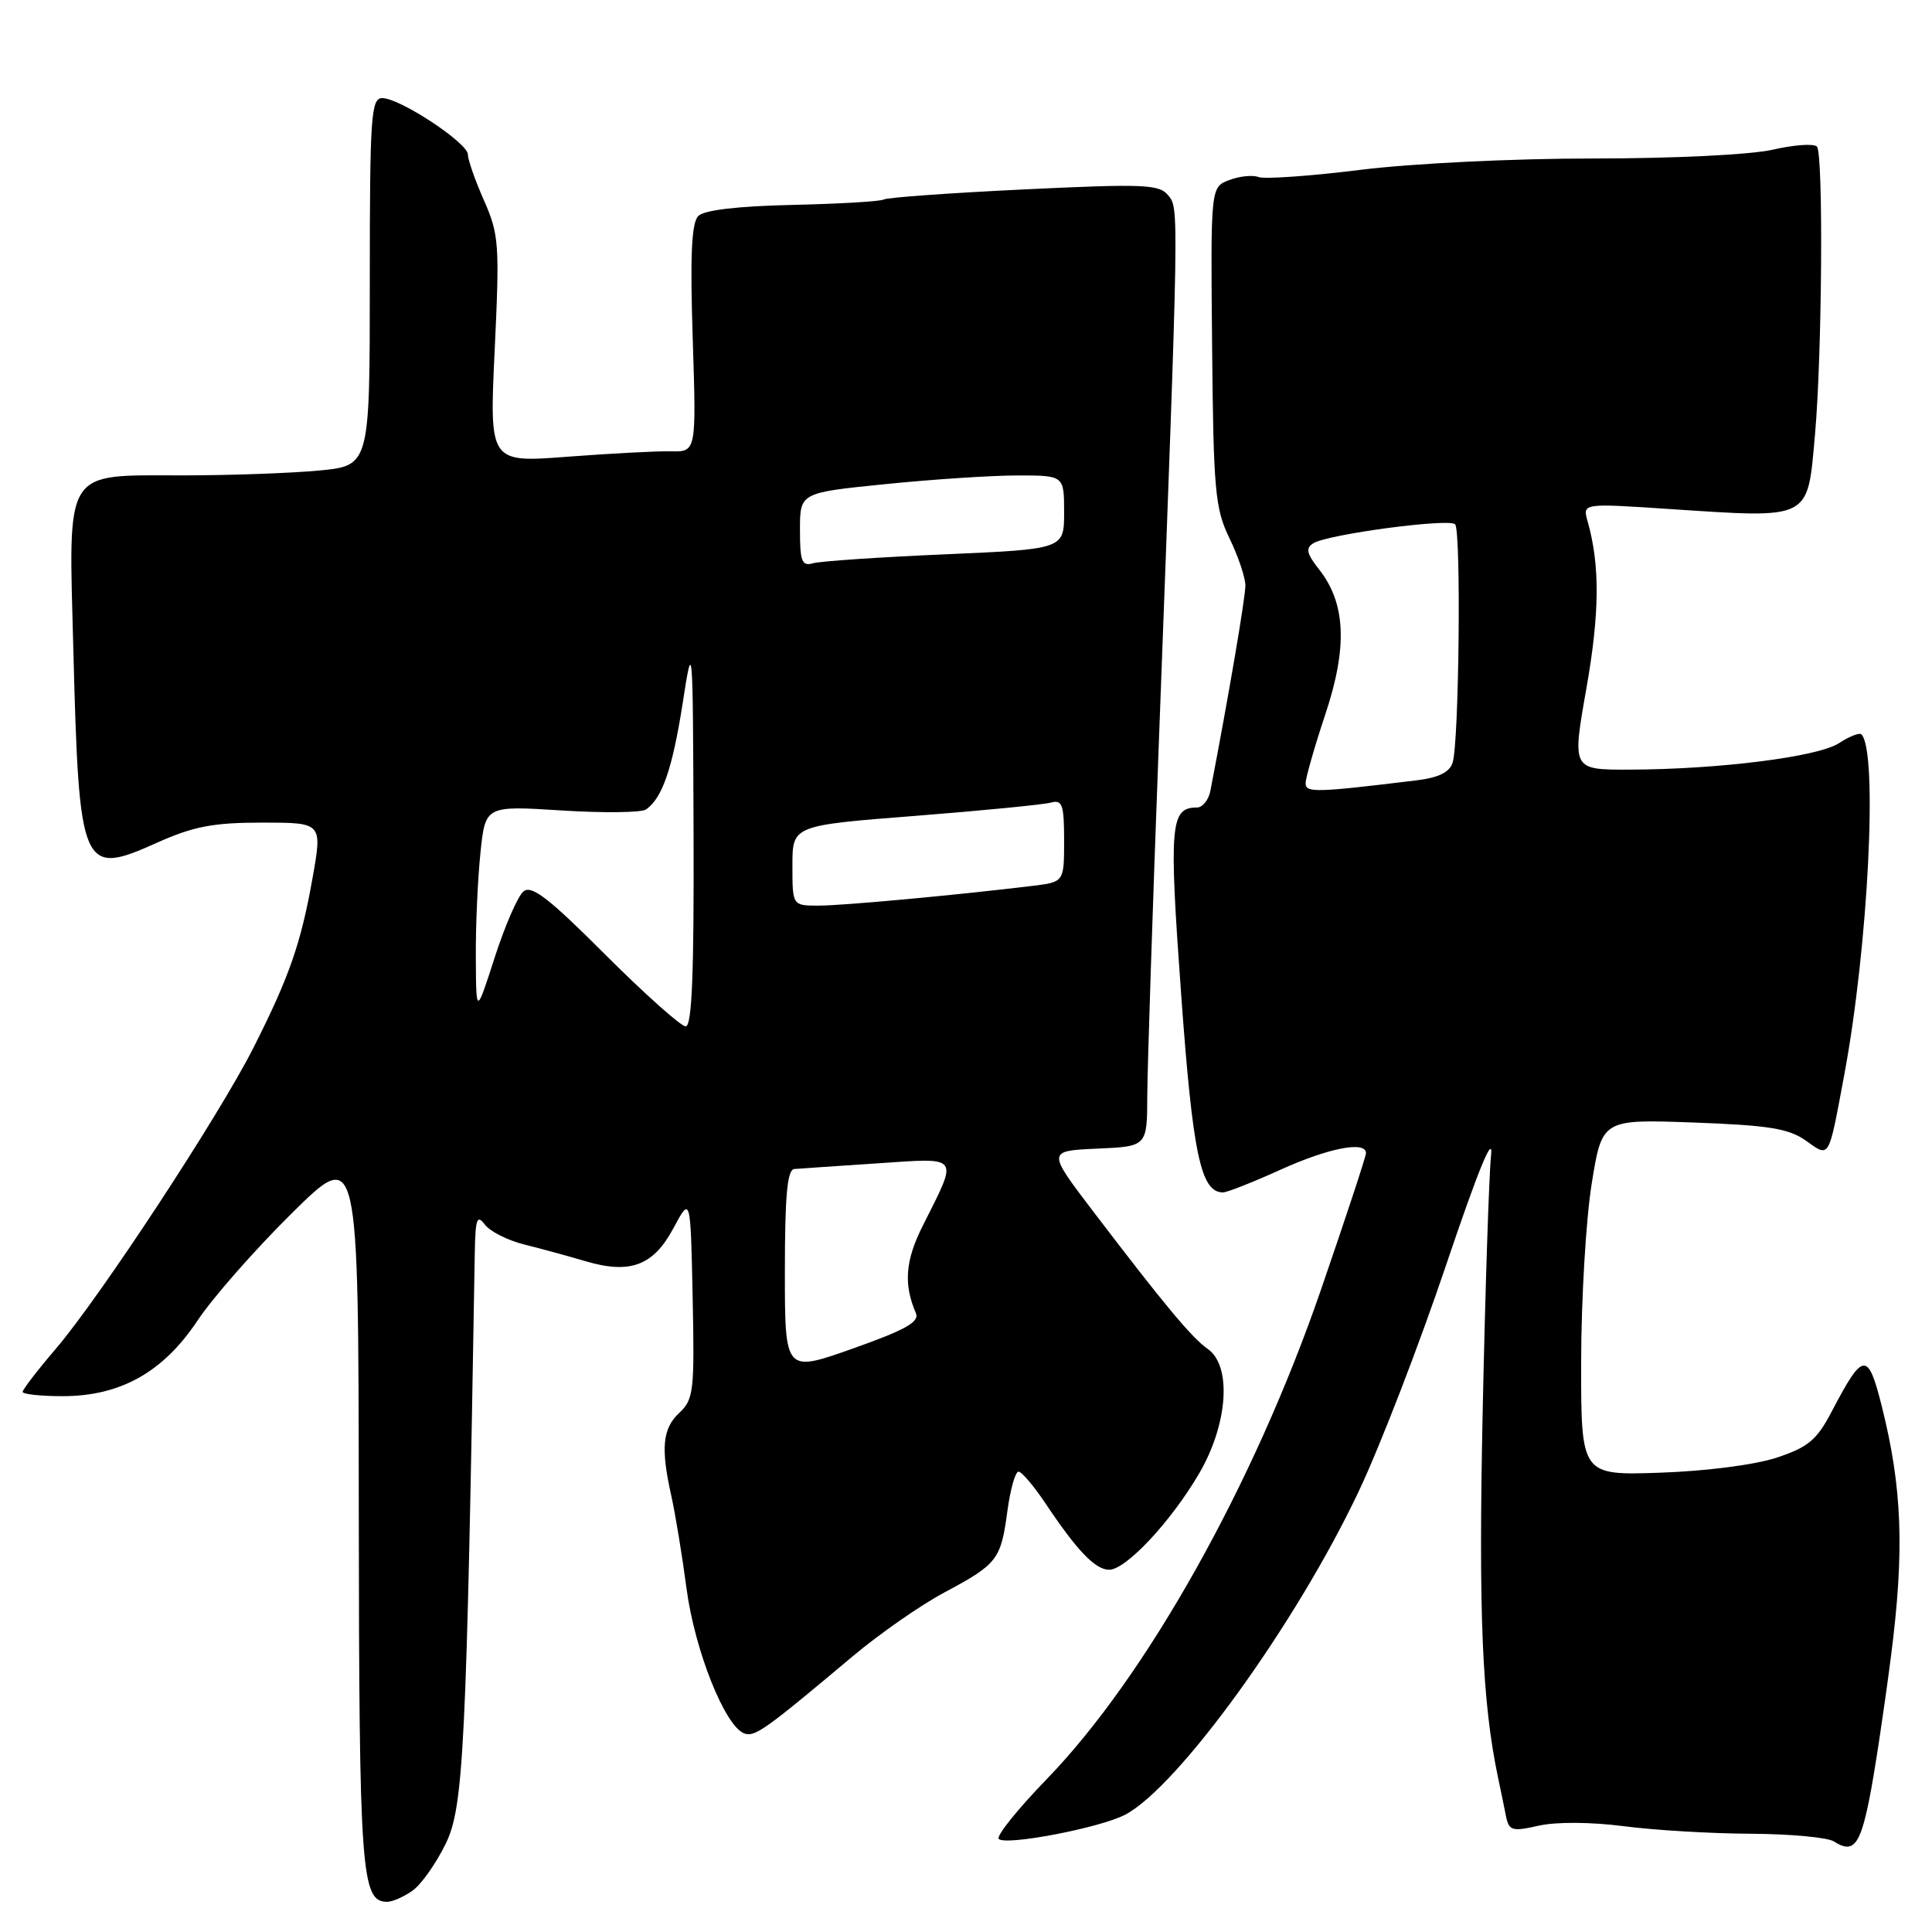<?xml version="1.0" encoding="UTF-8" standalone="no"?>
<!DOCTYPE svg PUBLIC "-//W3C//DTD SVG 1.1//EN" "http://www.w3.org/Graphics/SVG/1.1/DTD/svg11.dtd" >
<svg xmlns="http://www.w3.org/2000/svg" xmlns:xlink="http://www.w3.org/1999/xlink" version="1.1" viewBox="0 0 256 256">
 <g >
 <path fill="currentColor"
d=" M 54.65 250.53 C 55.81 249.72 57.79 246.91 59.07 244.28 C 61.44 239.39 61.81 231.71 62.91 166.06 C 62.99 161.48 63.20 160.88 64.25 162.27 C 64.94 163.18 67.30 164.37 69.50 164.91 C 71.70 165.46 75.33 166.45 77.56 167.11 C 83.51 168.87 86.57 167.72 89.24 162.73 C 91.50 158.50 91.50 158.50 91.78 171.90 C 92.04 184.27 91.91 185.44 90.03 187.19 C 87.78 189.28 87.53 191.87 88.96 198.24 C 89.48 200.58 90.39 206.10 90.97 210.50 C 92.06 218.69 96.04 228.69 98.60 229.68 C 100.00 230.21 101.31 229.28 112.96 219.49 C 116.52 216.50 121.97 212.70 125.08 211.04 C 132.16 207.26 132.62 206.68 133.48 200.25 C 133.87 197.36 134.53 195.00 134.96 195.00 C 135.38 195.00 137.00 196.91 138.56 199.25 C 142.72 205.48 145.14 208.00 146.97 208.00 C 149.20 208.00 155.19 201.59 158.91 195.21 C 162.72 188.68 163.24 180.98 160.03 178.74 C 157.91 177.25 154.35 172.98 144.84 160.50 C 138.75 152.50 138.75 152.50 145.37 152.20 C 152.00 151.91 152.00 151.91 152.02 145.20 C 152.04 141.52 152.72 120.50 153.55 98.50 C 156.25 26.61 156.23 27.65 154.78 25.87 C 153.60 24.42 151.54 24.34 135.67 25.10 C 125.89 25.57 117.54 26.17 117.12 26.43 C 116.70 26.69 111.27 27.01 105.05 27.15 C 97.79 27.31 93.31 27.83 92.53 28.62 C 91.63 29.52 91.43 33.81 91.79 44.86 C 92.27 59.88 92.27 59.88 88.88 59.80 C 87.02 59.76 80.85 60.09 75.17 60.52 C 64.84 61.31 64.84 61.31 65.55 46.35 C 66.21 32.38 66.12 31.06 64.13 26.56 C 62.96 23.91 62.00 21.17 62.00 20.48 C 62.00 18.94 52.99 13.00 50.66 13.00 C 49.16 13.00 49.00 15.32 49.00 37.36 C 49.00 61.71 49.00 61.71 42.25 62.35 C 38.54 62.70 30.44 62.99 24.25 62.99 C 8.30 63.00 9.08 61.76 9.72 86.14 C 10.48 115.36 10.82 116.15 20.77 111.68 C 25.64 109.50 28.23 109.00 34.73 109.00 C 42.71 109.00 42.71 109.00 41.43 116.25 C 39.88 124.99 38.38 129.32 33.61 138.78 C 29.09 147.75 13.34 171.75 7.43 178.68 C 4.99 181.53 3.00 184.12 3.00 184.43 C 3.00 184.74 5.38 185.00 8.29 185.00 C 15.95 185.00 21.61 181.83 26.16 175.00 C 28.17 171.97 33.80 165.57 38.66 160.77 C 47.50 152.04 47.50 152.04 47.54 199.77 C 47.59 248.30 47.85 252.00 51.31 252.00 C 52.00 252.00 53.50 251.34 54.65 250.53 Z  M 247.69 238.42 C 248.35 235.17 249.64 226.65 250.56 219.50 C 252.37 205.45 252.06 197.14 249.34 186.31 C 247.51 179.02 246.88 179.08 242.73 187.00 C 240.74 190.81 239.61 191.75 235.44 193.14 C 232.58 194.09 226.08 194.93 220.00 195.14 C 209.50 195.50 209.50 195.50 209.51 180.50 C 209.52 172.25 210.14 161.63 210.90 156.90 C 212.28 148.30 212.28 148.30 224.39 148.74 C 234.32 149.10 237.00 149.53 239.27 151.13 C 242.48 153.40 242.25 153.79 244.36 142.50 C 247.55 125.49 248.86 99.53 246.65 97.31 C 246.39 97.05 245.05 97.57 243.68 98.47 C 240.92 100.29 227.71 101.95 215.90 101.98 C 208.30 102.00 208.30 102.00 210.20 91.25 C 211.97 81.22 212.01 74.89 210.37 69.09 C 209.68 66.68 209.68 66.68 221.09 67.44 C 240.11 68.69 239.47 69.01 240.49 57.66 C 241.44 47.10 241.62 20.31 240.75 19.42 C 240.33 19.00 237.71 19.19 234.92 19.83 C 232.01 20.50 221.88 21.00 211.14 21.00 C 200.56 21.00 187.17 21.65 180.31 22.50 C 173.63 23.33 167.54 23.76 166.76 23.46 C 165.98 23.16 164.23 23.34 162.88 23.86 C 160.41 24.79 160.41 24.79 160.61 45.88 C 160.79 65.01 161.00 67.37 162.90 71.30 C 164.06 73.68 165.01 76.50 165.02 77.57 C 165.03 79.13 162.83 92.08 160.39 104.75 C 160.16 105.99 159.35 107.00 158.60 107.00 C 155.07 107.00 154.88 109.25 156.50 131.64 C 158.04 152.95 159.10 158.00 162.05 158.00 C 162.59 158.00 166.02 156.65 169.66 155.00 C 176.04 152.11 181.00 151.14 181.00 152.80 C 181.00 153.23 178.31 161.38 175.03 170.91 C 166.15 196.69 151.88 222.15 138.69 235.75 C 134.83 239.74 131.97 243.30 132.34 243.67 C 133.26 244.59 145.67 242.22 149.05 240.48 C 156.07 236.84 171.79 215.09 180.06 197.56 C 182.88 191.60 188.08 178.12 191.62 167.61 C 195.90 154.93 197.90 150.06 197.57 153.13 C 197.30 155.68 196.80 170.98 196.46 187.13 C 195.90 213.93 196.39 225.47 198.49 235.50 C 198.84 237.15 199.32 239.47 199.55 240.65 C 199.95 242.59 200.35 242.71 203.90 241.91 C 206.22 241.39 210.81 241.42 215.16 241.98 C 219.20 242.51 226.78 242.96 232.00 242.98 C 237.22 243.01 242.18 243.47 243.00 244.00 C 245.55 245.64 246.46 244.56 247.69 238.42 Z  M 104.00 168.44 C 104.00 158.41 104.32 154.97 105.25 154.90 C 105.94 154.84 110.88 154.51 116.24 154.15 C 127.35 153.41 127.02 152.96 122.28 162.40 C 119.95 167.02 119.71 170.16 121.36 174.00 C 121.86 175.16 119.98 176.22 113.00 178.69 C 104.00 181.88 104.00 181.88 104.00 168.44 Z  M 80.21 126.50 C 72.73 119.01 70.43 117.23 69.36 118.12 C 68.62 118.73 66.90 122.67 65.55 126.87 C 63.09 134.50 63.09 134.50 63.05 126.90 C 63.02 122.71 63.30 116.47 63.66 113.02 C 64.31 106.75 64.31 106.75 74.41 107.39 C 79.96 107.74 85.00 107.68 85.60 107.26 C 87.75 105.77 89.10 101.85 90.45 93.23 C 91.79 84.59 91.81 84.76 91.90 110.25 C 91.97 128.93 91.69 136.00 90.86 136.00 C 90.23 136.00 85.44 131.72 80.21 126.50 Z  M 105.00 114.69 C 105.00 109.38 105.00 109.38 121.25 108.11 C 130.19 107.41 138.29 106.61 139.25 106.35 C 140.76 105.93 141.00 106.61 141.00 111.37 C 141.00 116.88 141.00 116.88 136.75 117.39 C 126.52 118.63 111.65 120.00 108.46 120.00 C 105.00 120.00 105.00 120.00 105.00 114.69 Z  M 106.00 70.21 C 106.00 65.29 106.00 65.29 117.31 64.15 C 123.53 63.52 131.40 63.00 134.81 63.00 C 141.00 63.00 141.00 63.00 141.00 67.88 C 141.00 72.76 141.00 72.76 125.25 73.45 C 116.59 73.82 108.71 74.36 107.75 74.63 C 106.25 75.06 106.00 74.42 106.00 70.21 Z  M 173.00 103.79 C 173.00 103.08 174.17 98.99 175.60 94.69 C 178.58 85.77 178.33 79.96 174.80 75.47 C 173.13 73.35 172.97 72.64 174.03 71.98 C 175.96 70.79 191.98 68.65 192.81 69.47 C 193.62 70.29 193.34 98.36 192.48 101.05 C 192.08 102.33 190.61 103.05 187.70 103.40 C 174.32 105.03 173.00 105.06 173.00 103.79 Z "/>
</g>
</svg>